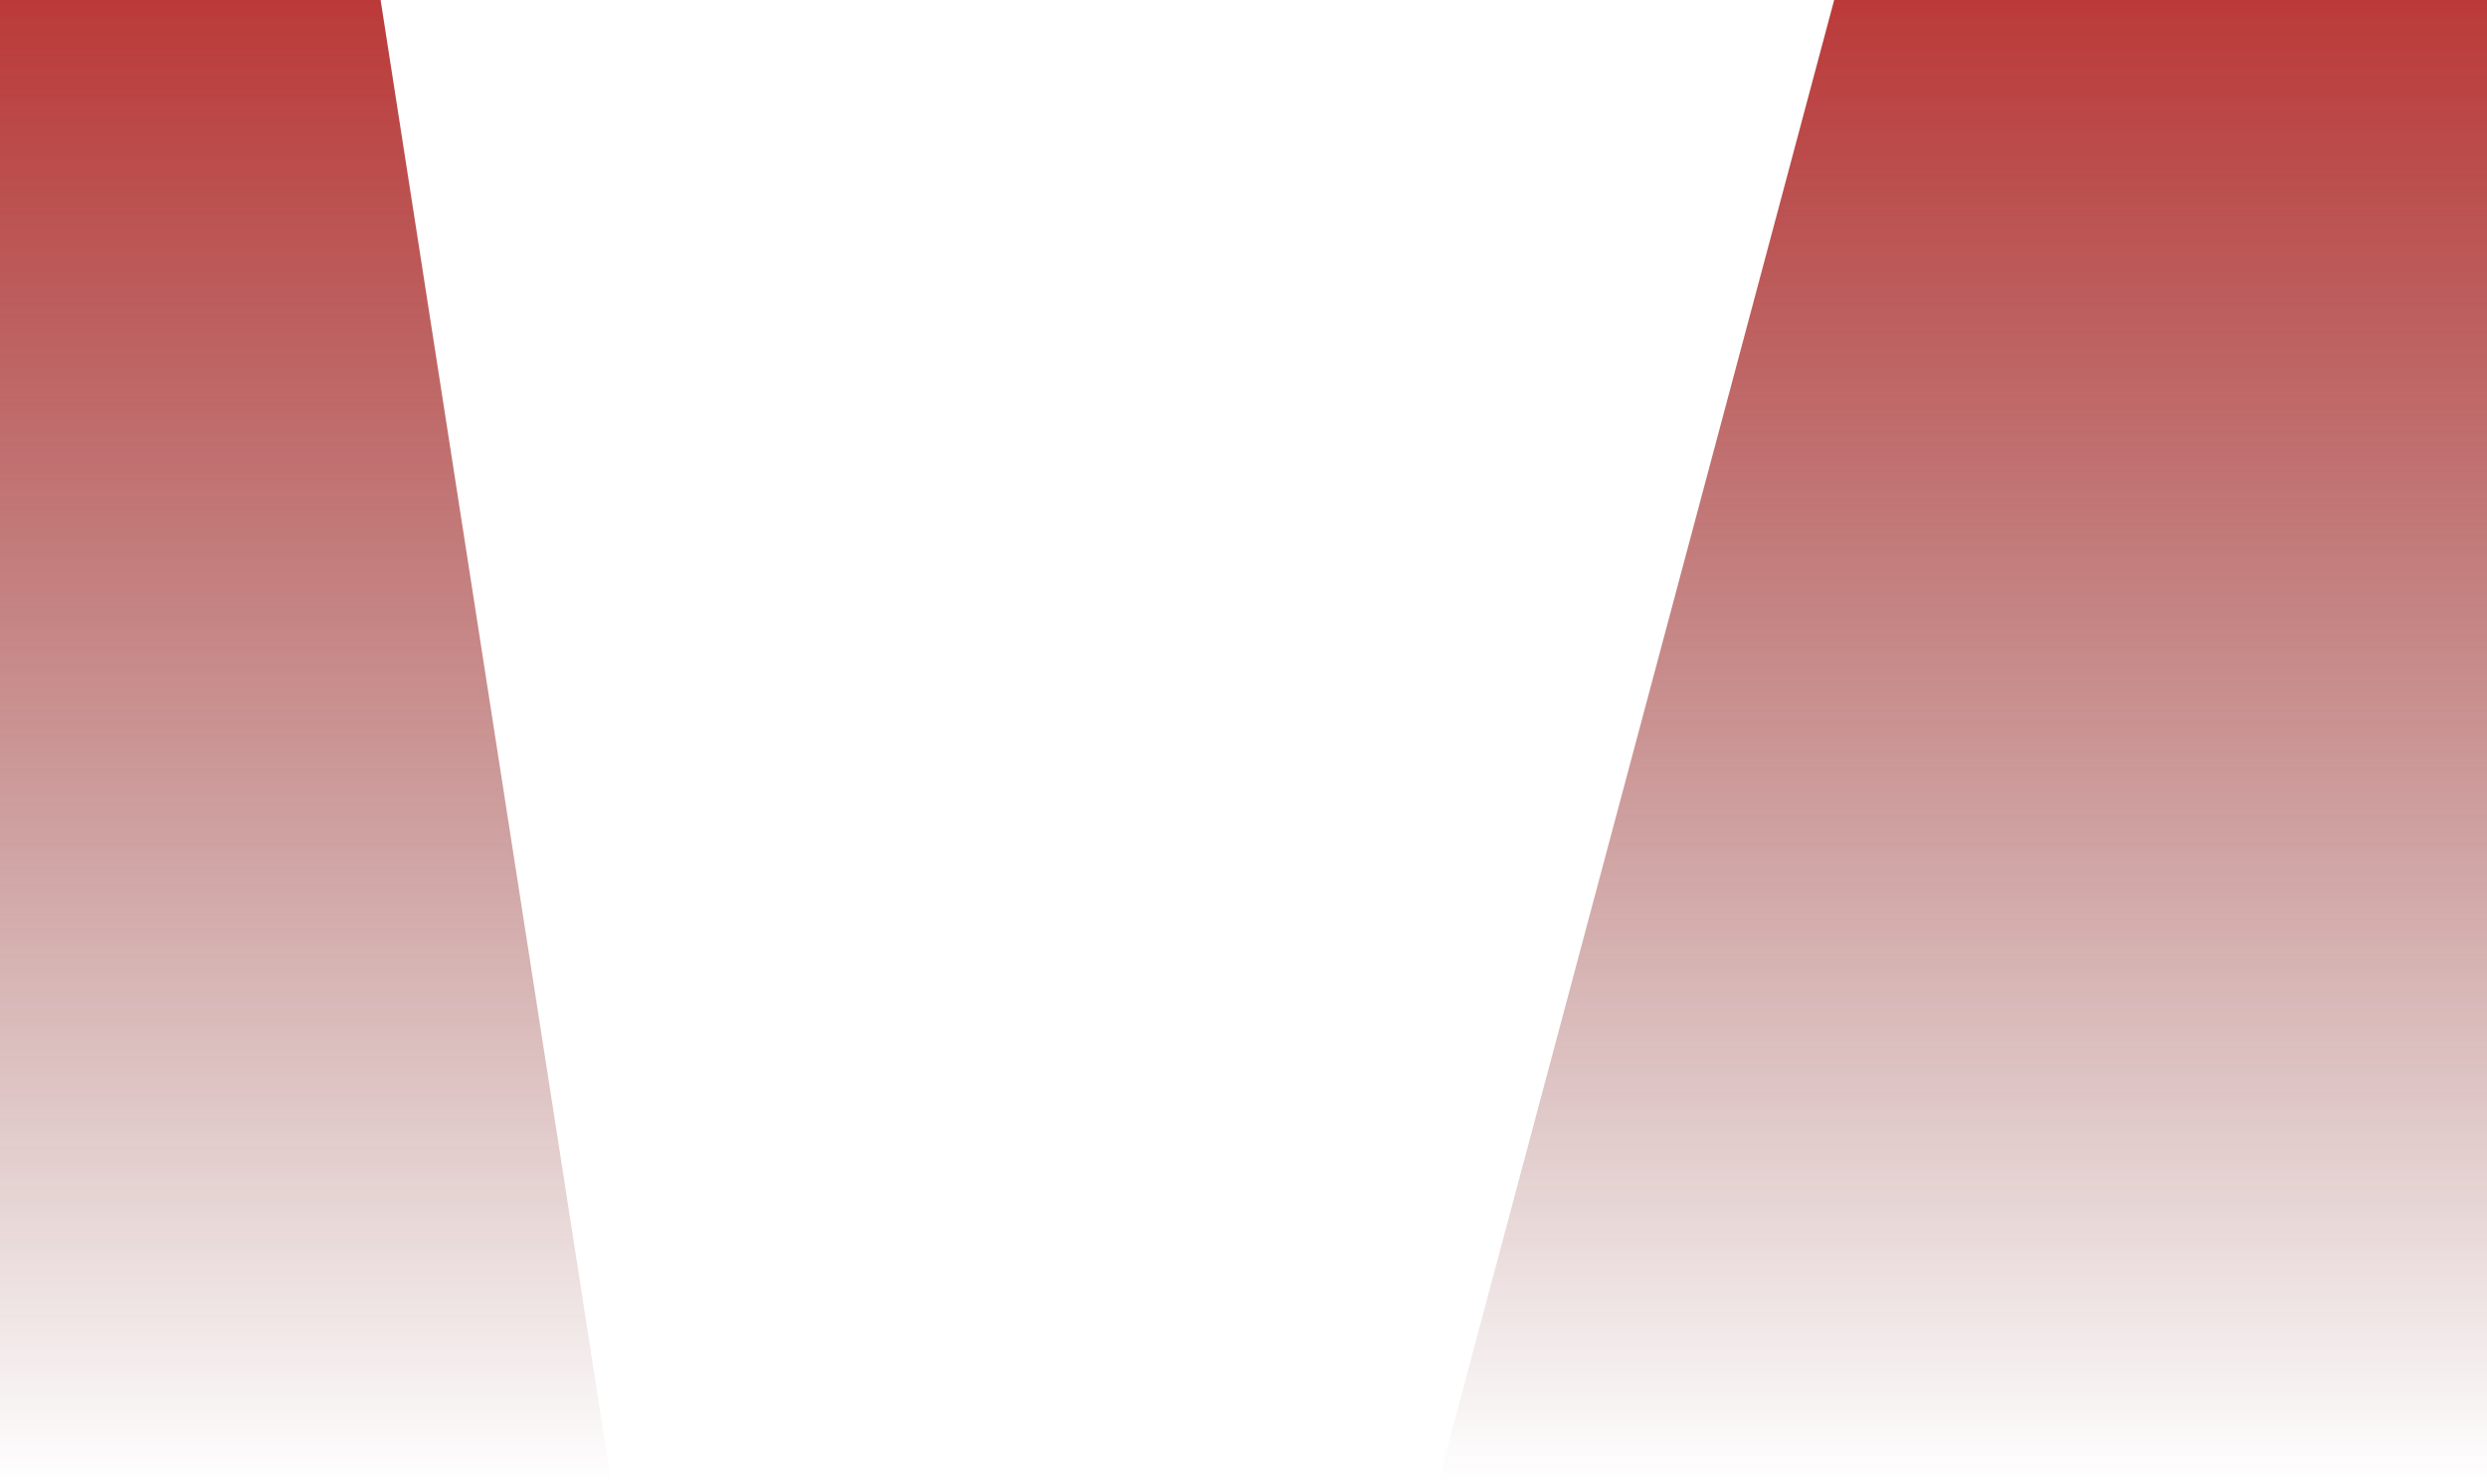 <svg width="1200" height="716" viewBox="0 0 1200 716" fill="none" xmlns="http://www.w3.org/2000/svg">
<path d="M885 0H1200V715H694L885 0Z" fill="url(#paint0_linear_154_2)"/>
<path d="M183.646 0H7.27177e-06V716H295L183.646 0Z" fill="url(#paint1_linear_154_2)"/>
<defs>
<linearGradient id="paint0_linear_154_2" x1="947" y1="0" x2="947" y2="715" gradientUnits="userSpaceOnUse">
<stop stop-color="#BB3A39"/>
<stop offset="1" stop-color="#701B1A" stop-opacity="0"/>
</linearGradient>
<linearGradient id="paint1_linear_154_2" x1="147.5" y1="0" x2="147.5" y2="716" gradientUnits="userSpaceOnUse">
<stop stop-color="#BB3A39"/>
<stop offset="1" stop-color="#701B1A" stop-opacity="0"/>
</linearGradient>
</defs>
</svg>
